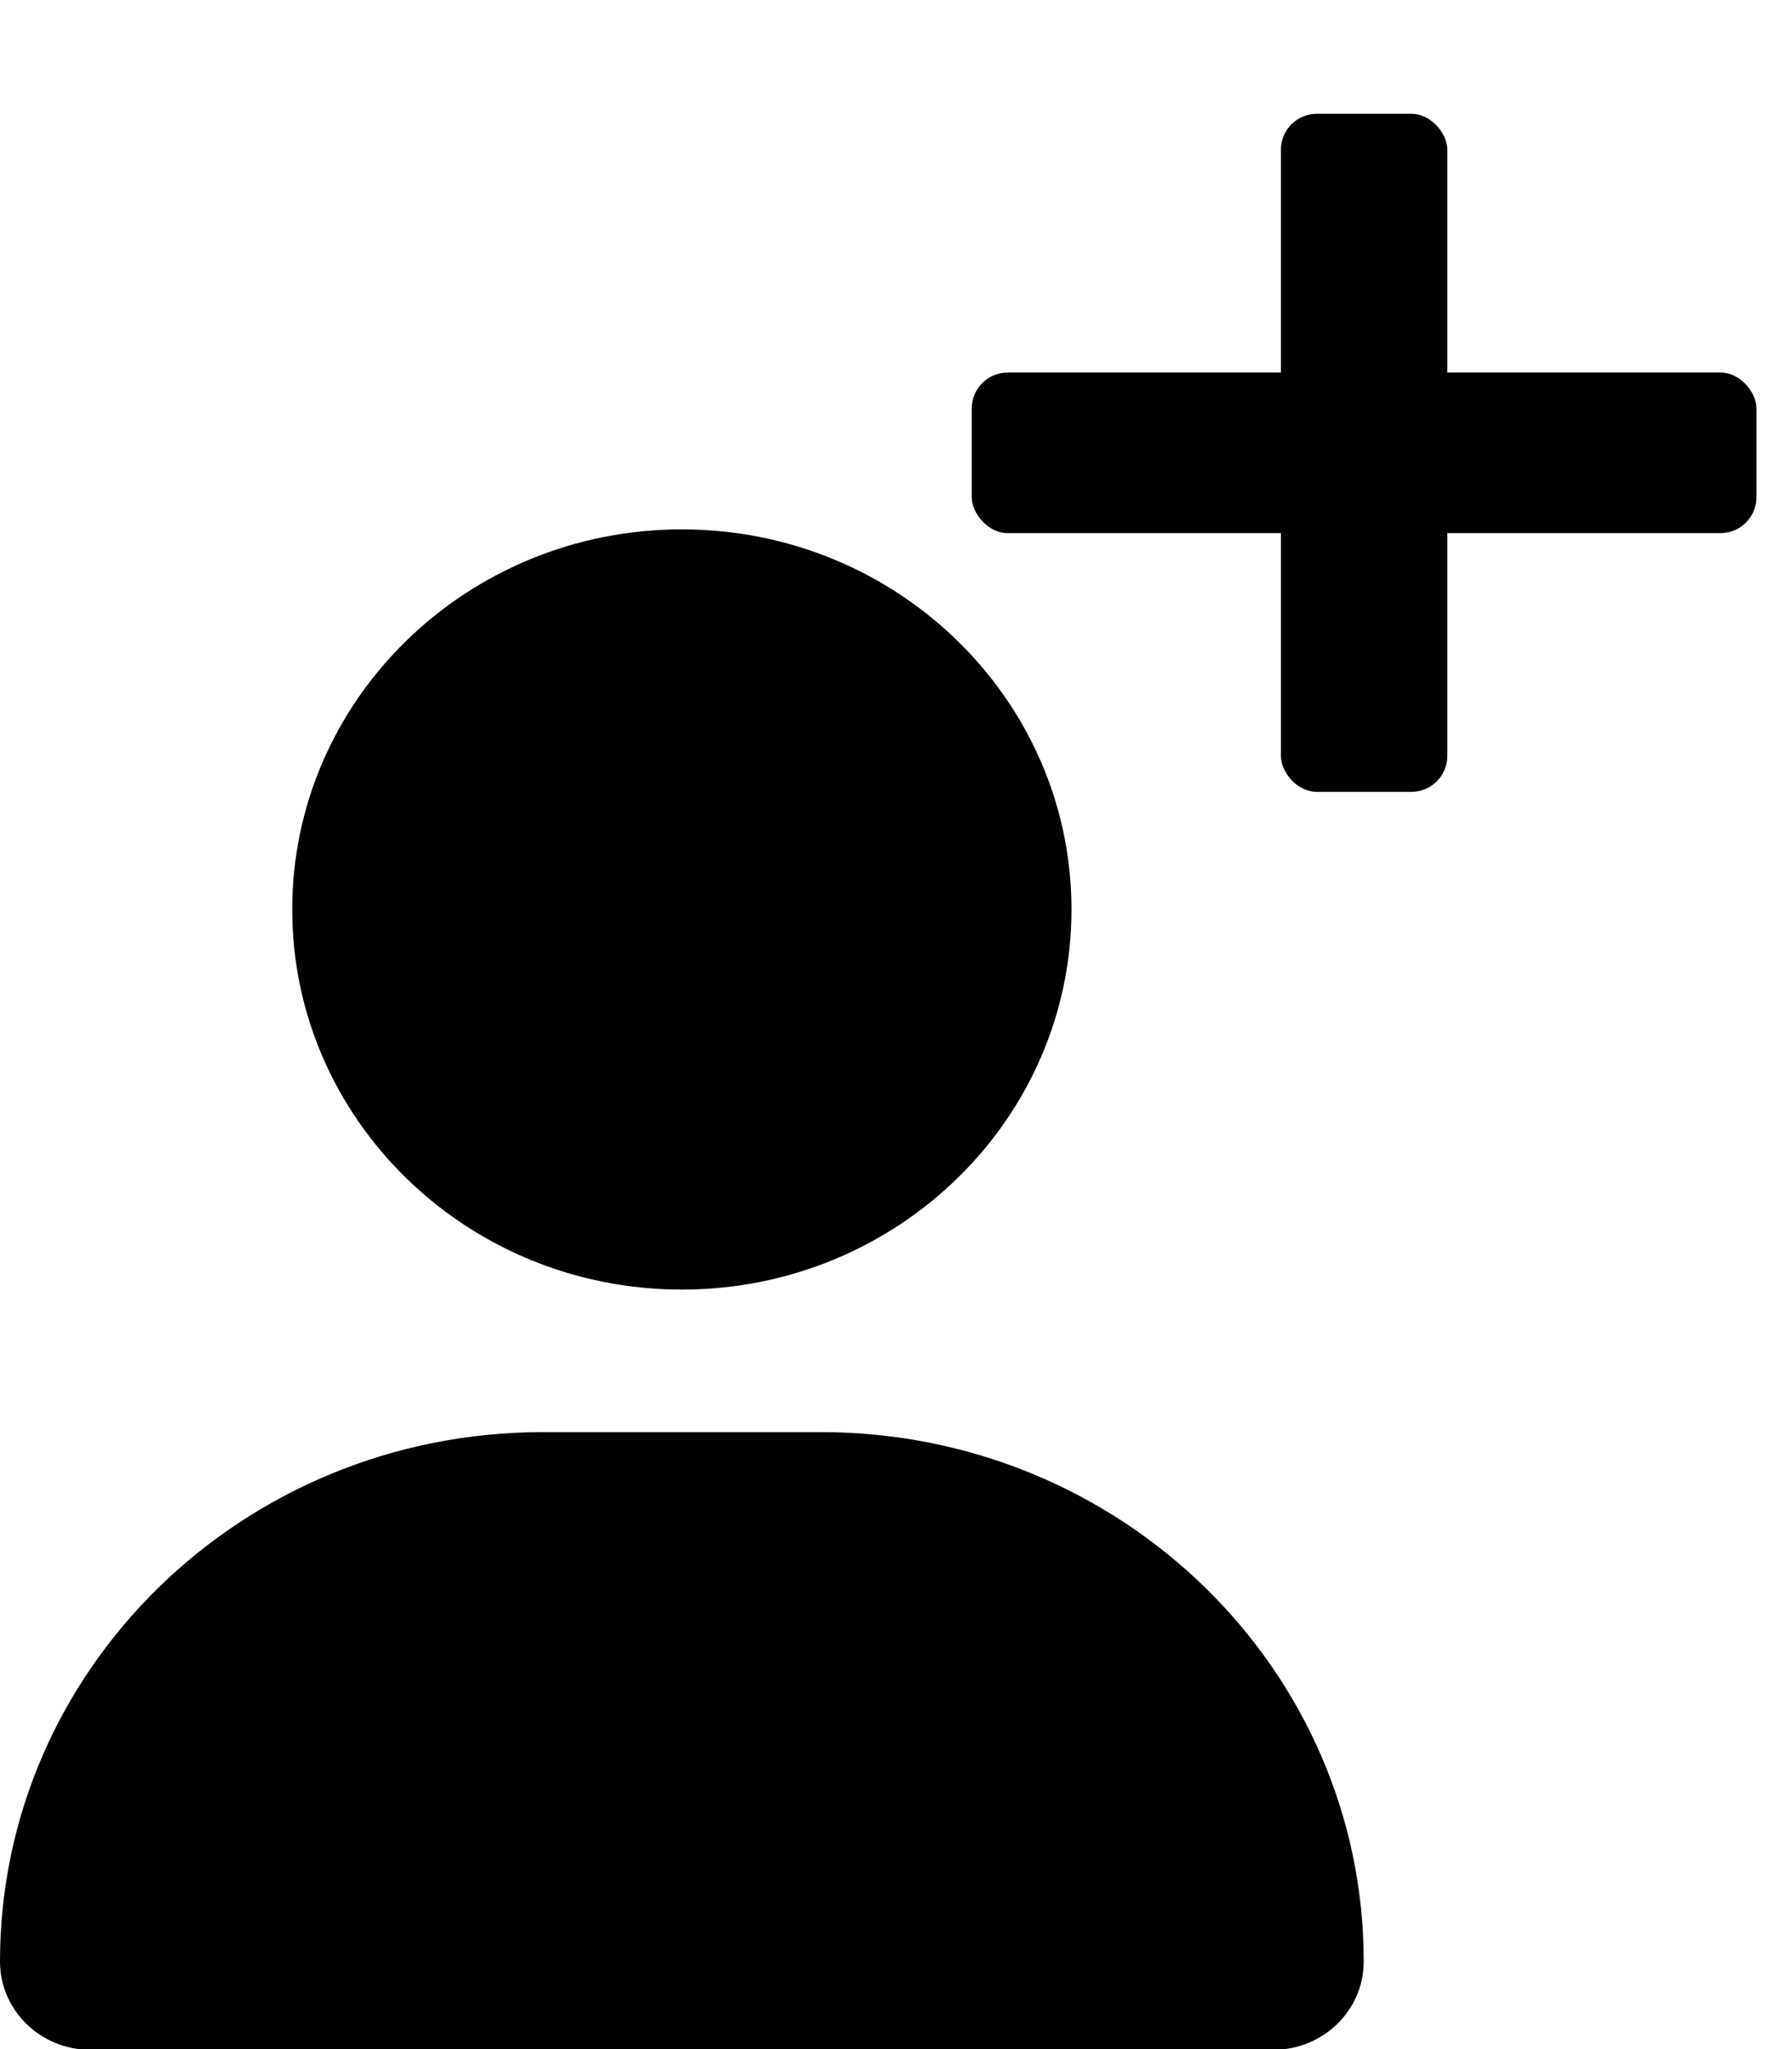 <svg id="ei5EfONRcqC1" xmlns="http://www.w3.org/2000/svg" xmlns:xlink="http://www.w3.org/1999/xlink" viewBox="0 0 448 512" shape-rendering="geometricPrecision" text-rendering="geometricPrecision"><path d="M224,256c70.692,0,128-57.308,128-128s-57.308-128-128-128-128,57.308-128,128s57.308,128,128,128Zm-45.7,48C79.8,304,0,383.8,0,482.3C0,498.7,13.3,512,29.7,512h388.6c16.4,0,29.7-13.3,29.7-29.7C448,383.8,368.2,304,269.7,304h-91.4Z" transform="matrix(.761 0 0 0.742 0 132.273)"/><rect width="41.614" height="169.428" rx="9" ry="9" transform="translate(320.219 28.431)" stroke-width="0"/><rect width="196.18" height="40.128" rx="9" ry="9" transform="translate(242.936 93.081)" stroke-width="0"/></svg>
